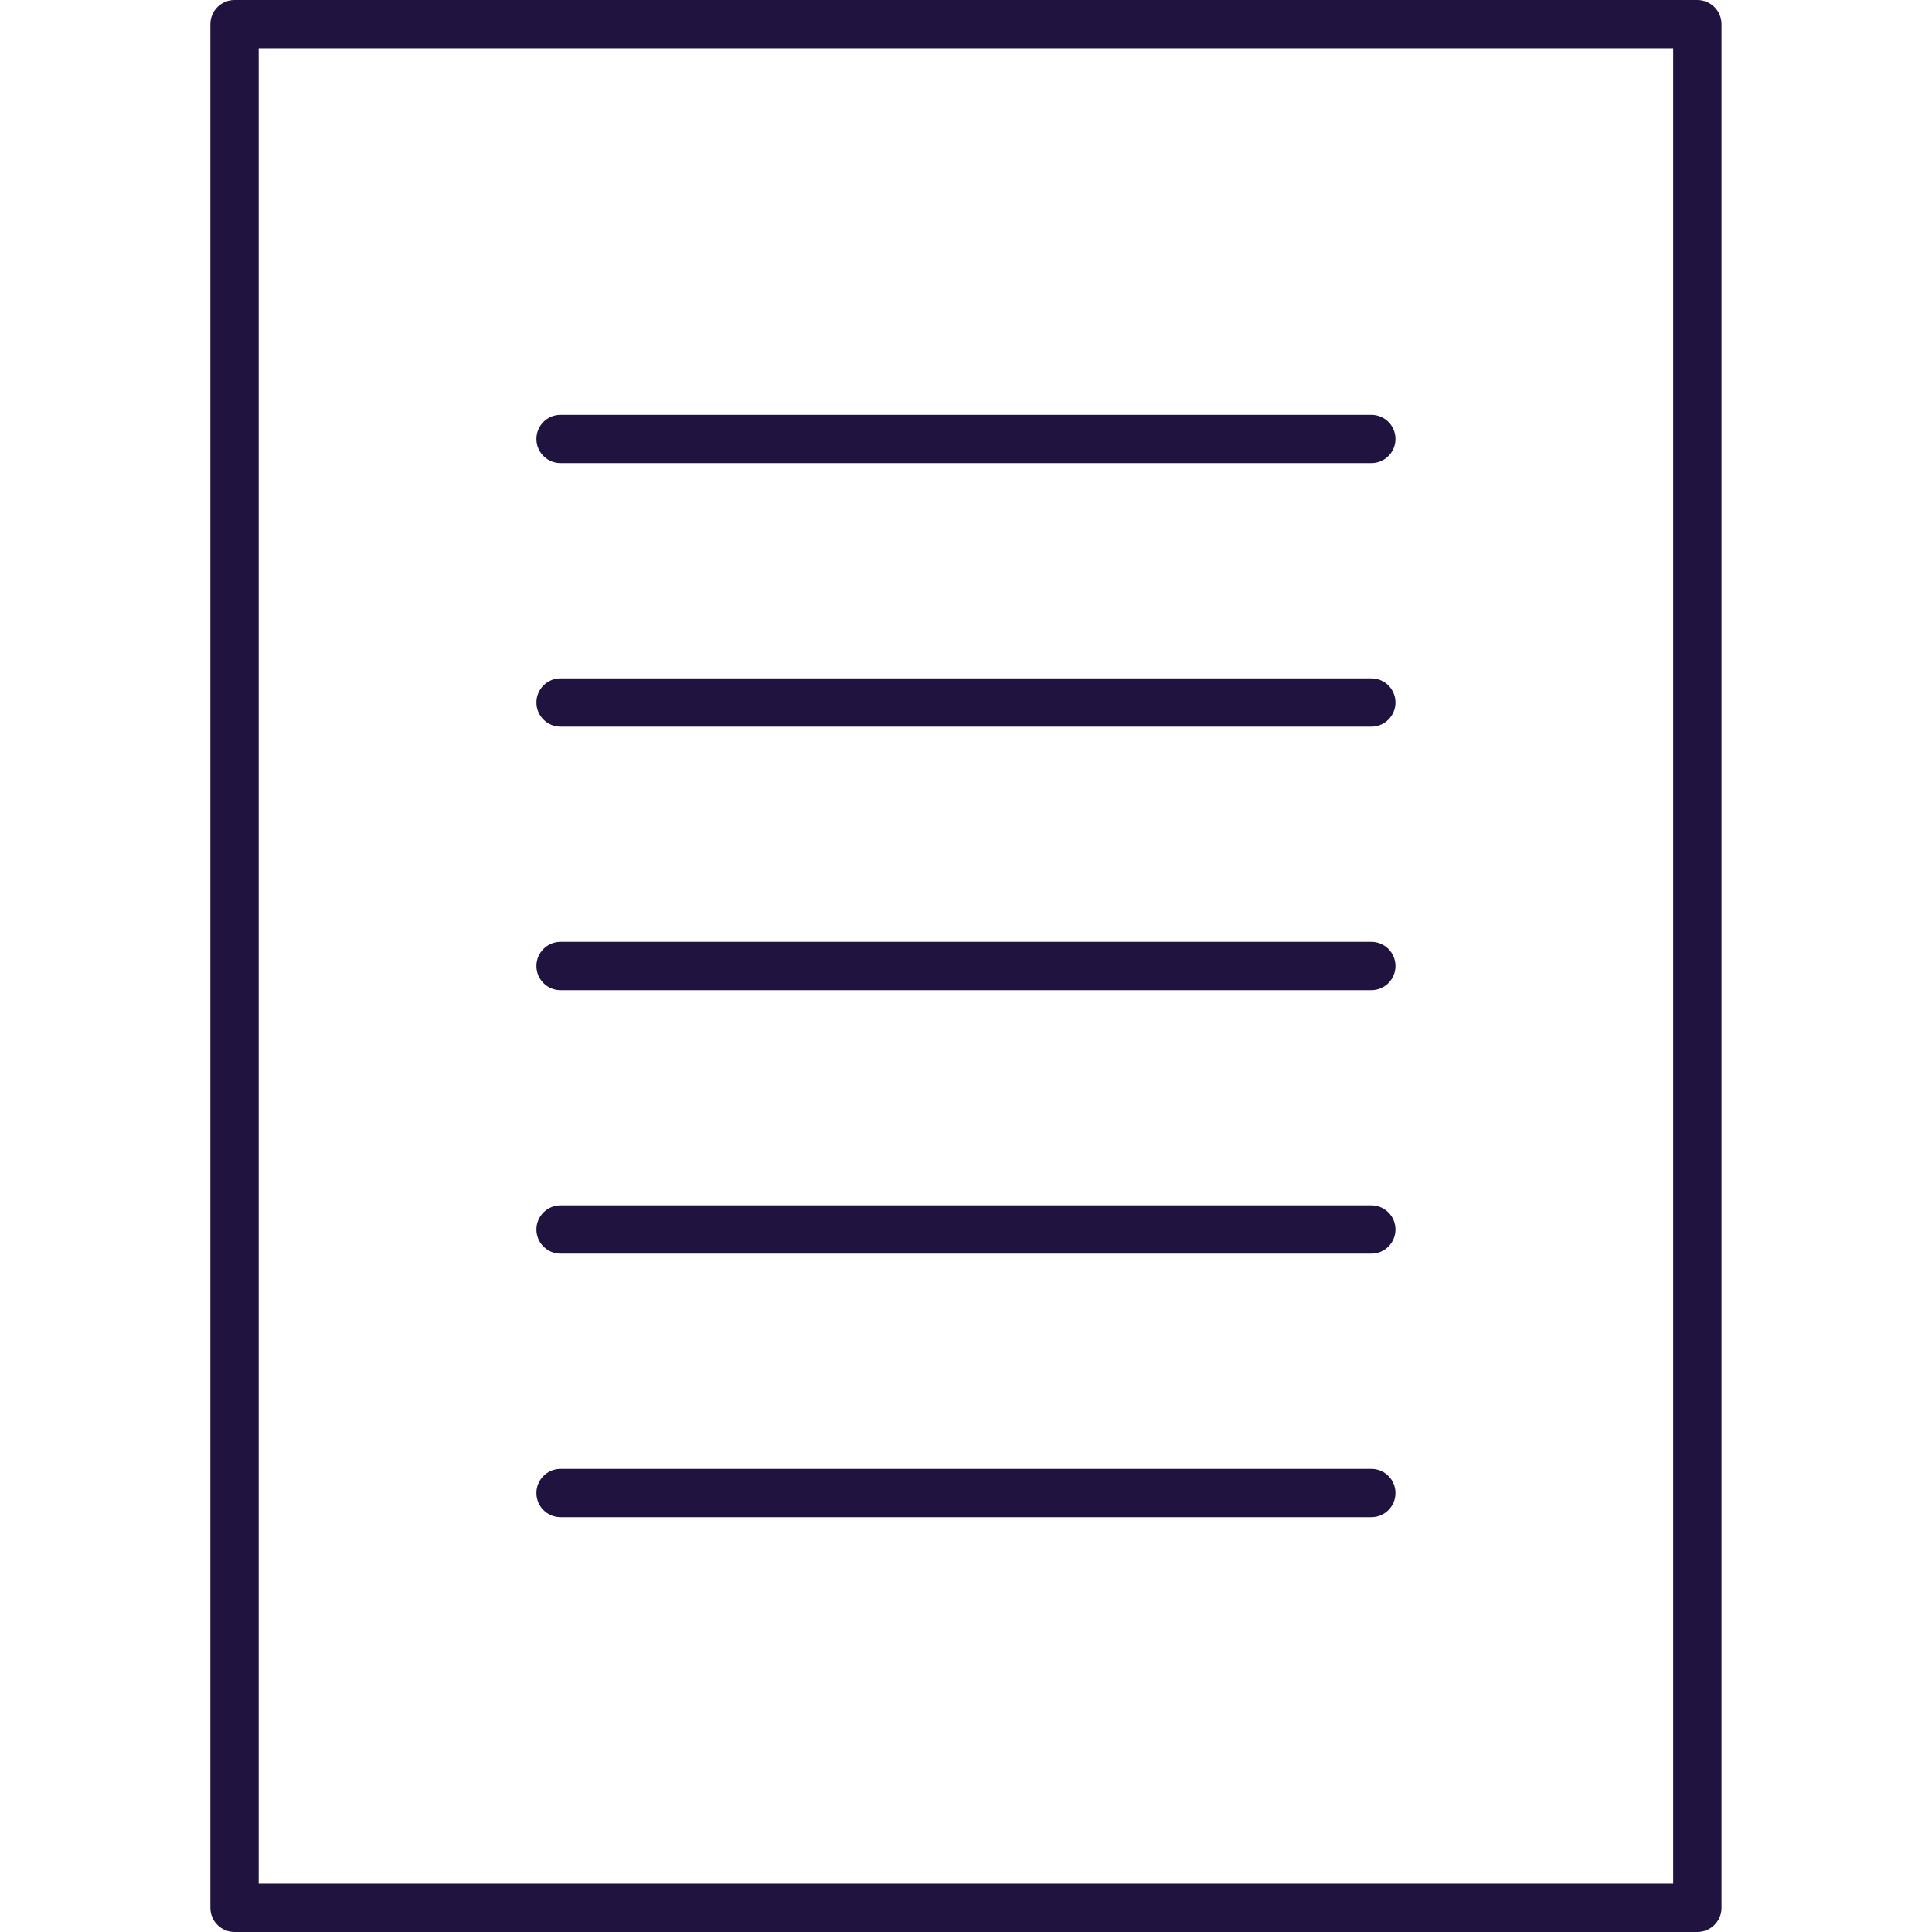 <svg height="409pt" viewBox="-44 0 409 409.6" width="409pt" xmlns="http://www.w3.org/2000/svg"><path fill="#20133f" d="m5.422 0c-2.832 0-5.121 2.289-5.121 5.121v399.359c0 2.828 2.289 5.121 5.121 5.121h310.133c2.832 0 5.121-2.293 5.121-5.121v-399.359c0-2.832-2.289-5.121-5.121-5.121zm305.012 399.359h-299.895v-389.121h299.895zm0 0"/><path fill="#20133f" d="m74.539 321.656h171.895c2.832 0 5.121-2.293 5.121-5.121 0-2.832-2.289-5.121-5.121-5.121h-171.895c-2.828 0-5.117 2.289-5.117 5.121 0 2.828 2.289 5.121 5.117 5.121zm0 0"/><path fill="#20133f" d="m74.539 265.785h171.895c2.832 0 5.121-2.289 5.121-5.121 0-2.828-2.289-5.117-5.121-5.117h-171.895c-2.828 0-5.117 2.289-5.117 5.117 0 2.832 2.289 5.121 5.117 5.121zm0 0"/><path fill="#20133f" d="m74.539 209.922h171.895c2.832 0 5.121-2.293 5.121-5.121 0-2.832-2.289-5.121-5.121-5.121h-171.895c-2.828 0-5.117 2.289-5.117 5.121 0 2.828 2.289 5.121 5.117 5.121zm0 0"/><path fill="#20133f" d="m74.539 154.055h171.895c2.832 0 5.121-2.289 5.121-5.121 0-2.828-2.289-5.117-5.121-5.117h-171.895c-2.828 0-5.117 2.289-5.117 5.117 0 2.832 2.289 5.121 5.117 5.121zm0 0"/><path fill="#20133f" d="m74.539 98.184h171.895c2.832 0 5.121-2.289 5.121-5.117 0-2.832-2.289-5.121-5.121-5.121h-171.895c-2.828 0-5.117 2.289-5.117 5.121 0 2.828 2.289 5.117 5.117 5.117zm0 0"/></svg>